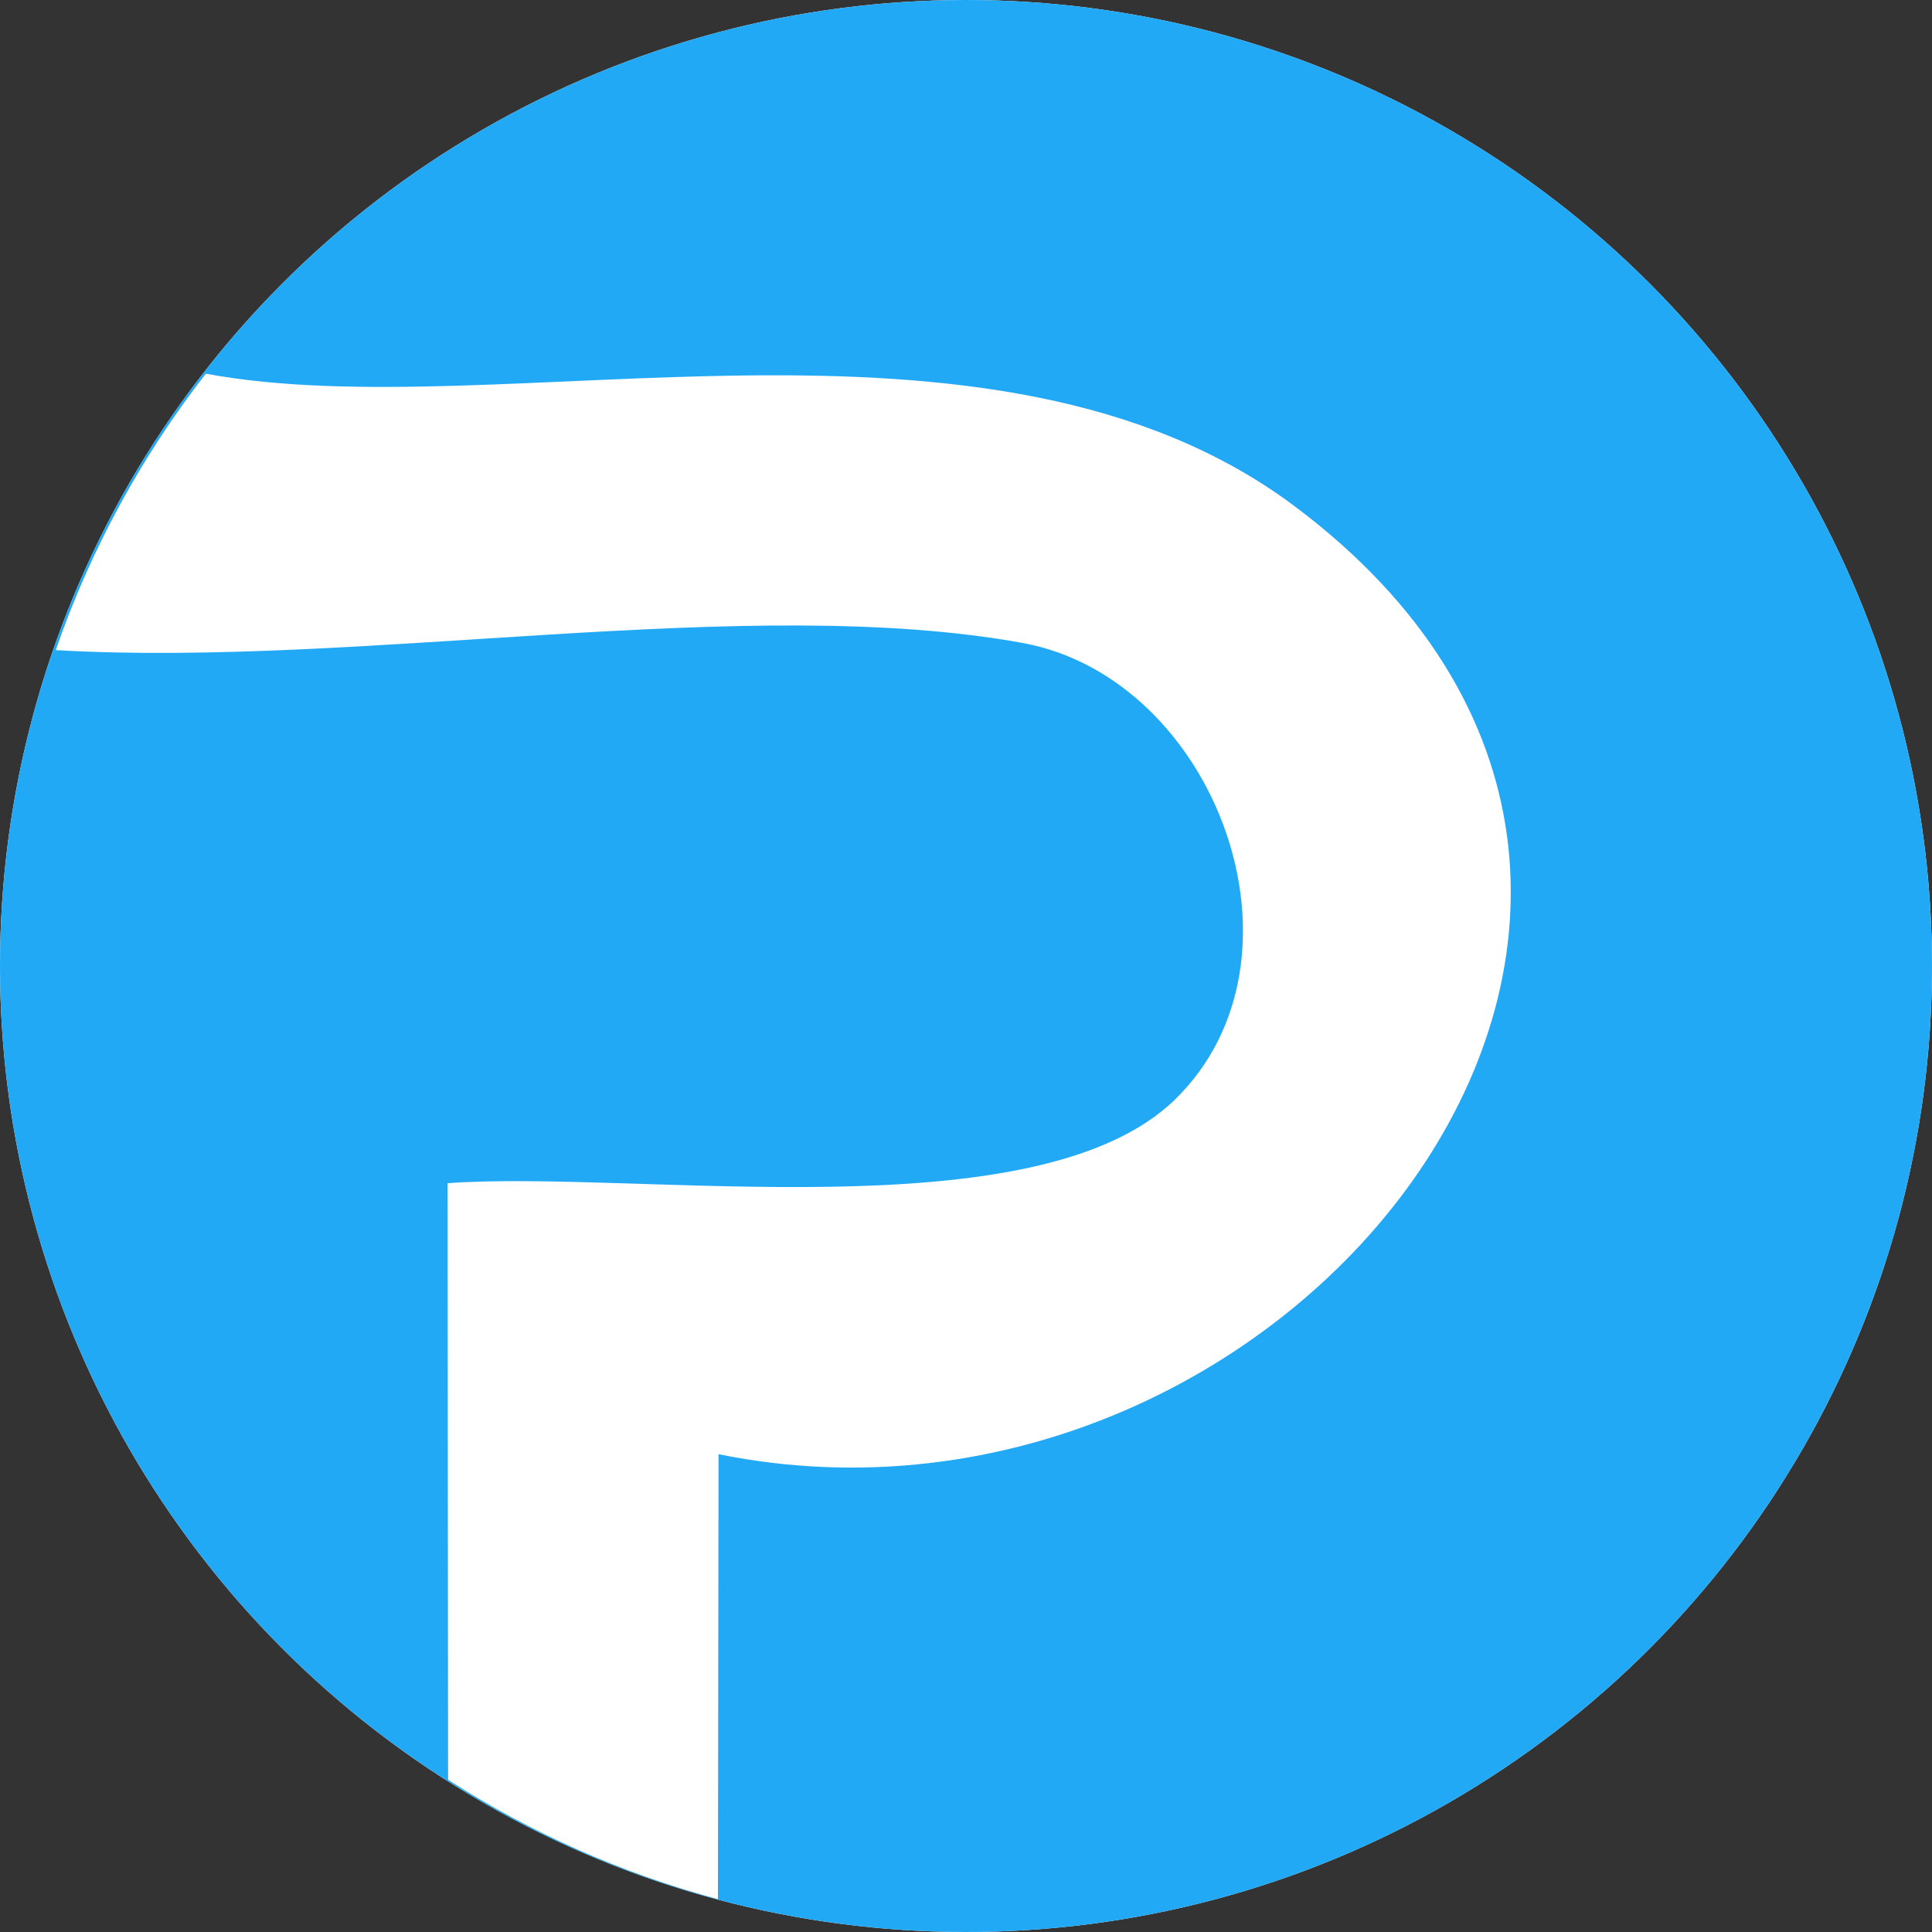 <svg xmlns="http://www.w3.org/2000/svg" viewBox="0 0 600 600">
    <rect x="0" y="0" width="600" height="600" fill="#333333" stroke="none"/>
    <circle fill="white" cx="300" cy="300" r="300"/>
    <circle fill="url(#paint0_radial_440_36)" cx="300" cy="300" r="300"/>
    <path fill="white" d="M223.15,451.62l-.19,138.18c-30.06-8.07-58.26-20.68-83.8-37.07l-.17-185.28c58.99-4.27,182.95,15.9,225.91-25.98,45.09-43.96,12.65-130.91-47.41-141.81-85.34-15.49-204.89,7.77-300.18,2.24,10.82-31.29,26.68-60.23,46.61-85.85,91.5,17.11,243.92-29.34,338.05,41.1,163.43,122.28-.55,330.61-178.82,294.47Z"/>
    <defs>
        <radialGradient id="paint0_radial_440_36" cx="0" cy="0" r="1" gradientUnits="userSpaceOnUse" gradientTransform="translate(196 143.5) rotate(54.167) scale(497.082)">
            <stop stop-color="#22a9f644"/>
            <stop stop-color="#22a9f6" offset="1"/>
        </radialGradient>
    </defs>
</svg>